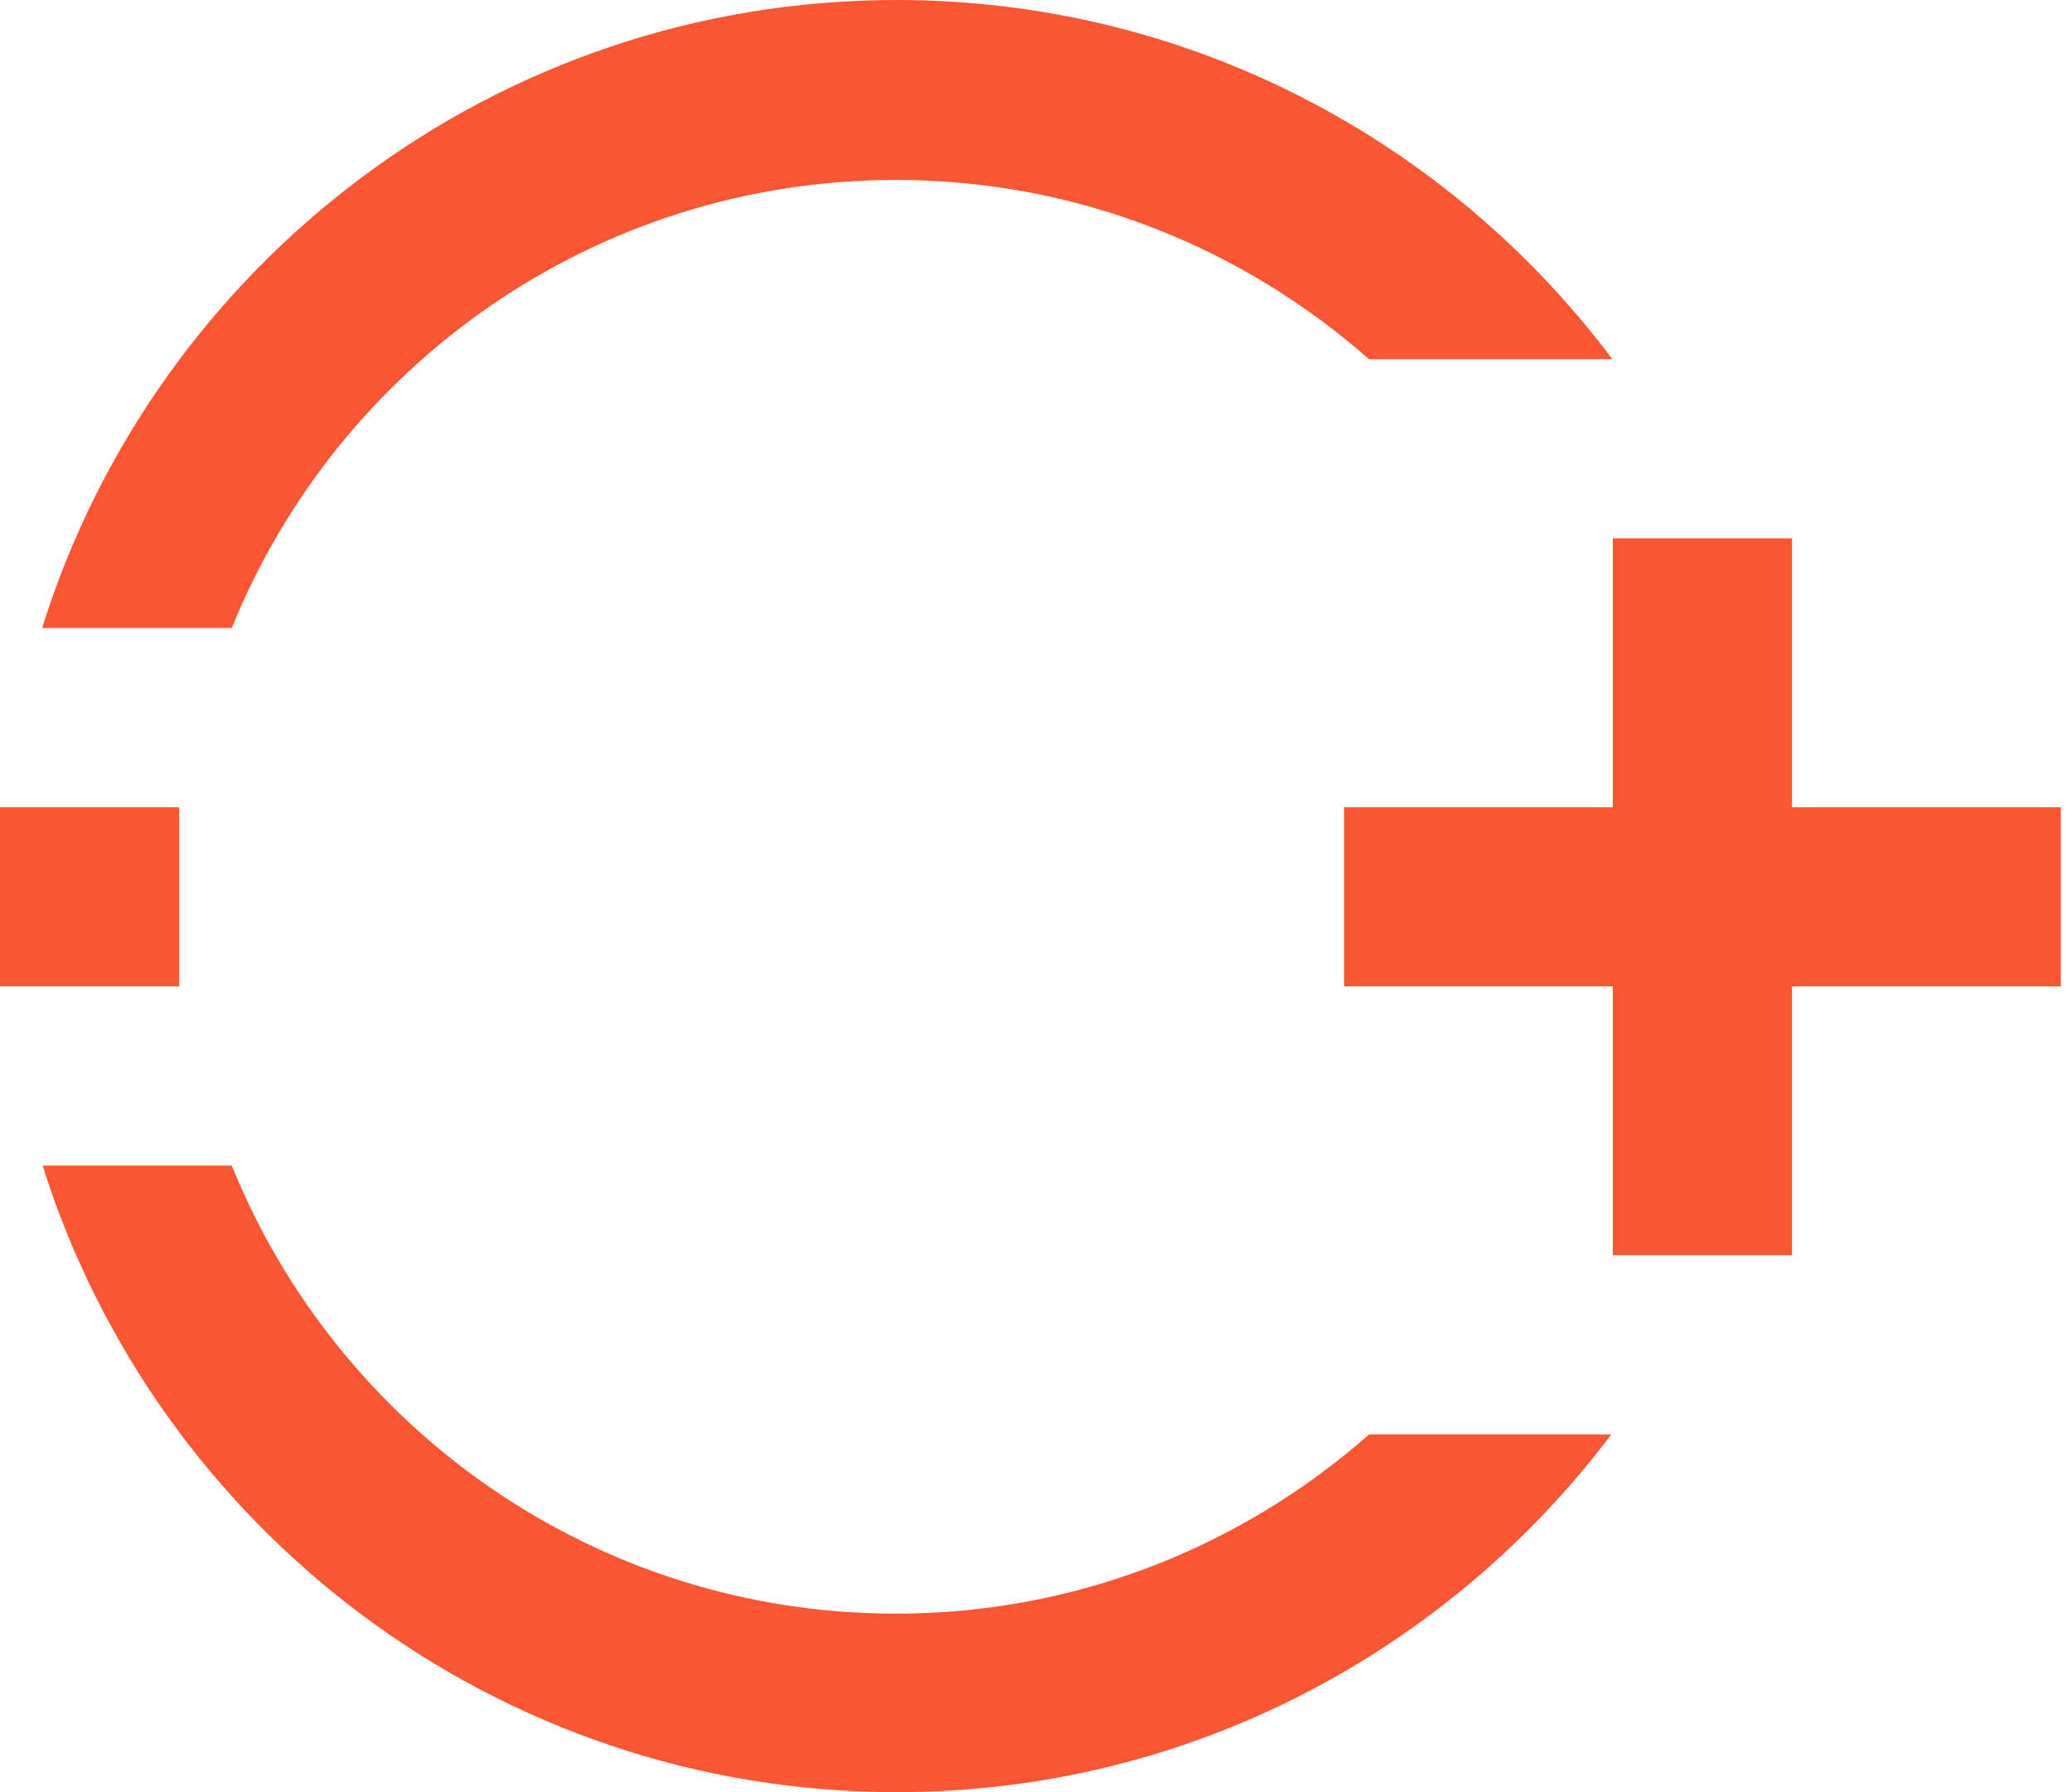 <!-- Generated by IcoMoon.io -->
<svg version="1.1" xmlns="http://www.w3.org/2000/svg" width="37" height="32" viewBox="0 0 37 32" style="fill: #fa5633;">
<title>register-icon</title>
<path d="M16 3.213c3.24 0 6.192 1.214 8.446 3.2h4.346c-2.917-3.888-7.549-6.413-12.781-6.413-7.165 0-13.227 4.714-15.259 11.213h3.387c1.899-4.69 6.491-8 11.861-8zM16 28.813c-5.37 0-9.962-3.31-11.861-8h-3.378c2.040 6.485 8.094 11.187 15.25 11.187 5.222 0 9.842-2.515 12.762-6.387h-4.325c-2.256 1.986-5.208 3.2-8.448 3.2zM32 14.413v-4.8h-3.2v4.8h-4.8v3.2h4.8v4.8h3.2v-4.8h4.8v-3.2h-4.8zM3.2 14.413h-3.2v3.2h3.2v-3.2z"></path>
</svg>

